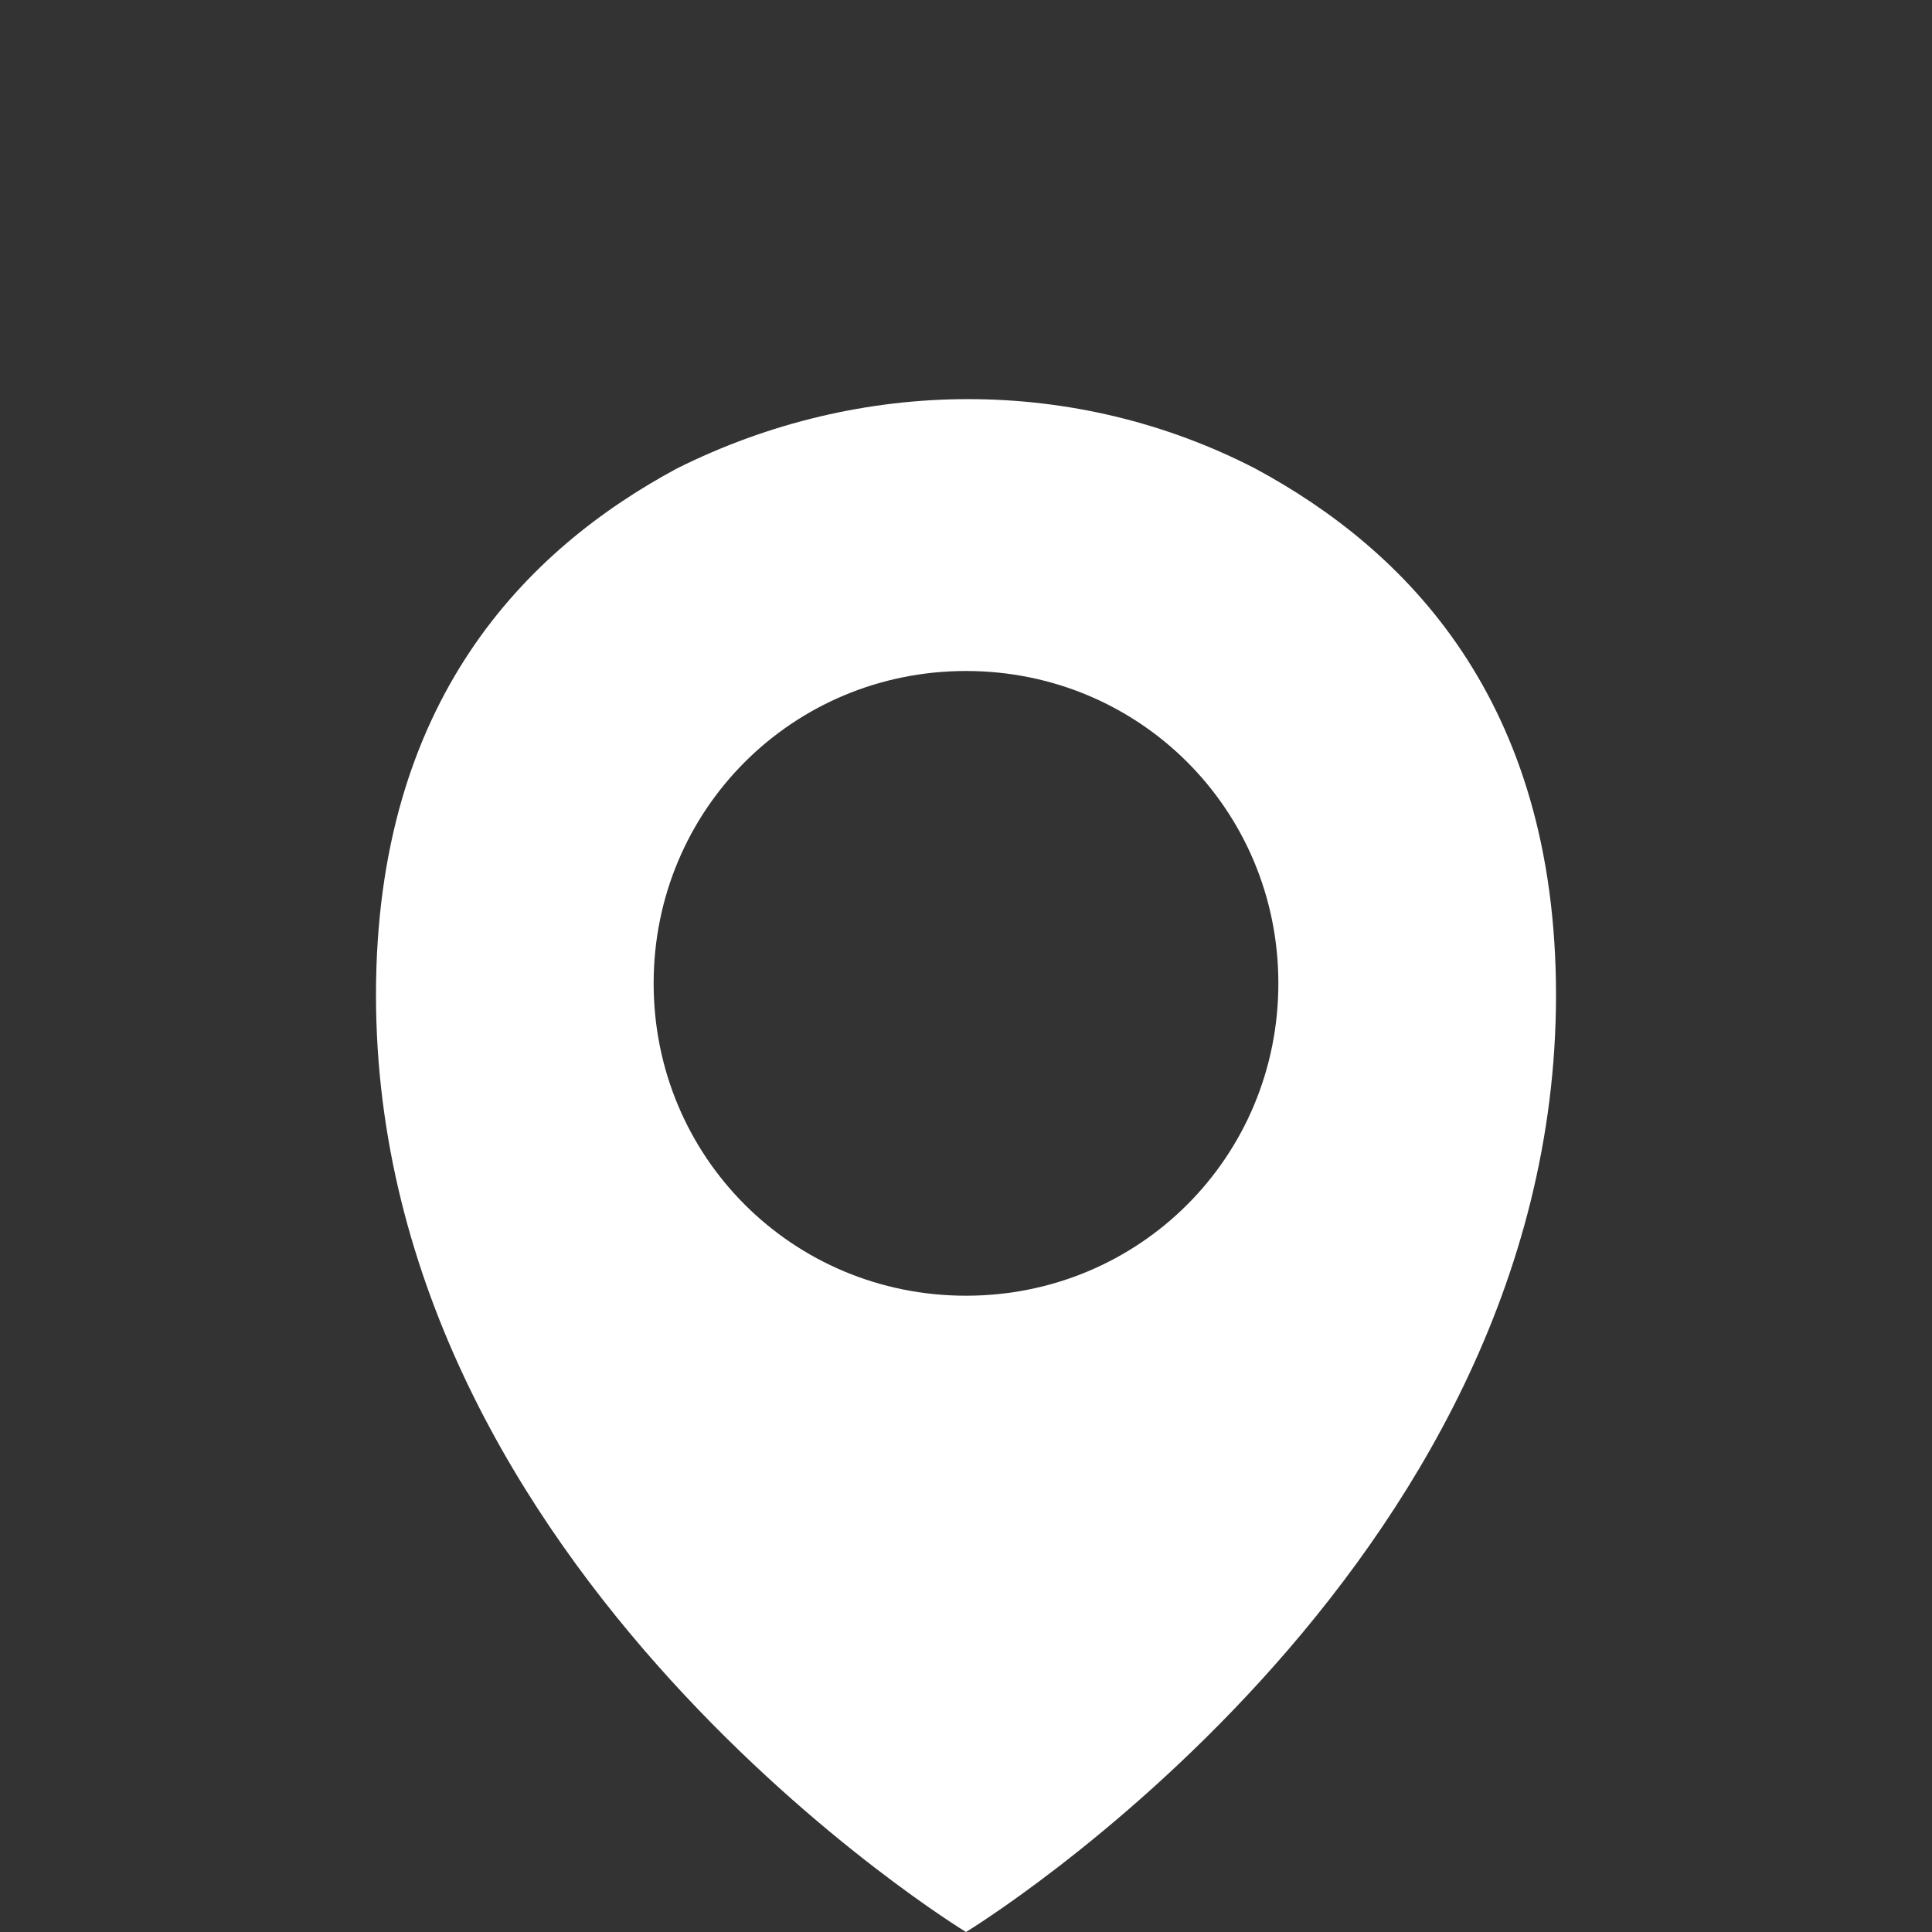 <?xml version="1.0" encoding="utf-8"?>
<!-- Generator: Adobe Illustrator 24.1.1, SVG Export Plug-In . SVG Version: 6.00 Build 0)  -->
<svg version="1.1" id="Layer_2_1_" xmlns="http://www.w3.org/2000/svg" xmlns:xlink="http://www.w3.org/1999/xlink" x="0px" y="0px"
	 viewBox="0 0 33.4 33.4" style="enable-background:new 0 0 33.4 33.4;" xml:space="preserve">
<rect x="0" y="0" width="33.4" height="33.4" fill="#333333" stroke="none"/>
<style type="text/css">
	.st0{fill:#FFFFFF;}
</style>
<path class="st0" d="M21.7,8.1c-3.1-1.6-6.8-1.6-10,0c-2.6,1.4-5.2,4-5.2,9.1c0,10,10.2,16.2,10.2,16.2s10.2-6.2,10.2-16.2
	C26.9,12.1,24.3,9.5,21.7,8.1z M16.7,22.4c-3,0-5.4-2.4-5.4-5.4s2.4-5.4,5.4-5.4c3,0,5.4,2.4,5.4,5.4S19.7,22.4,16.7,22.4z"/>
</svg>
